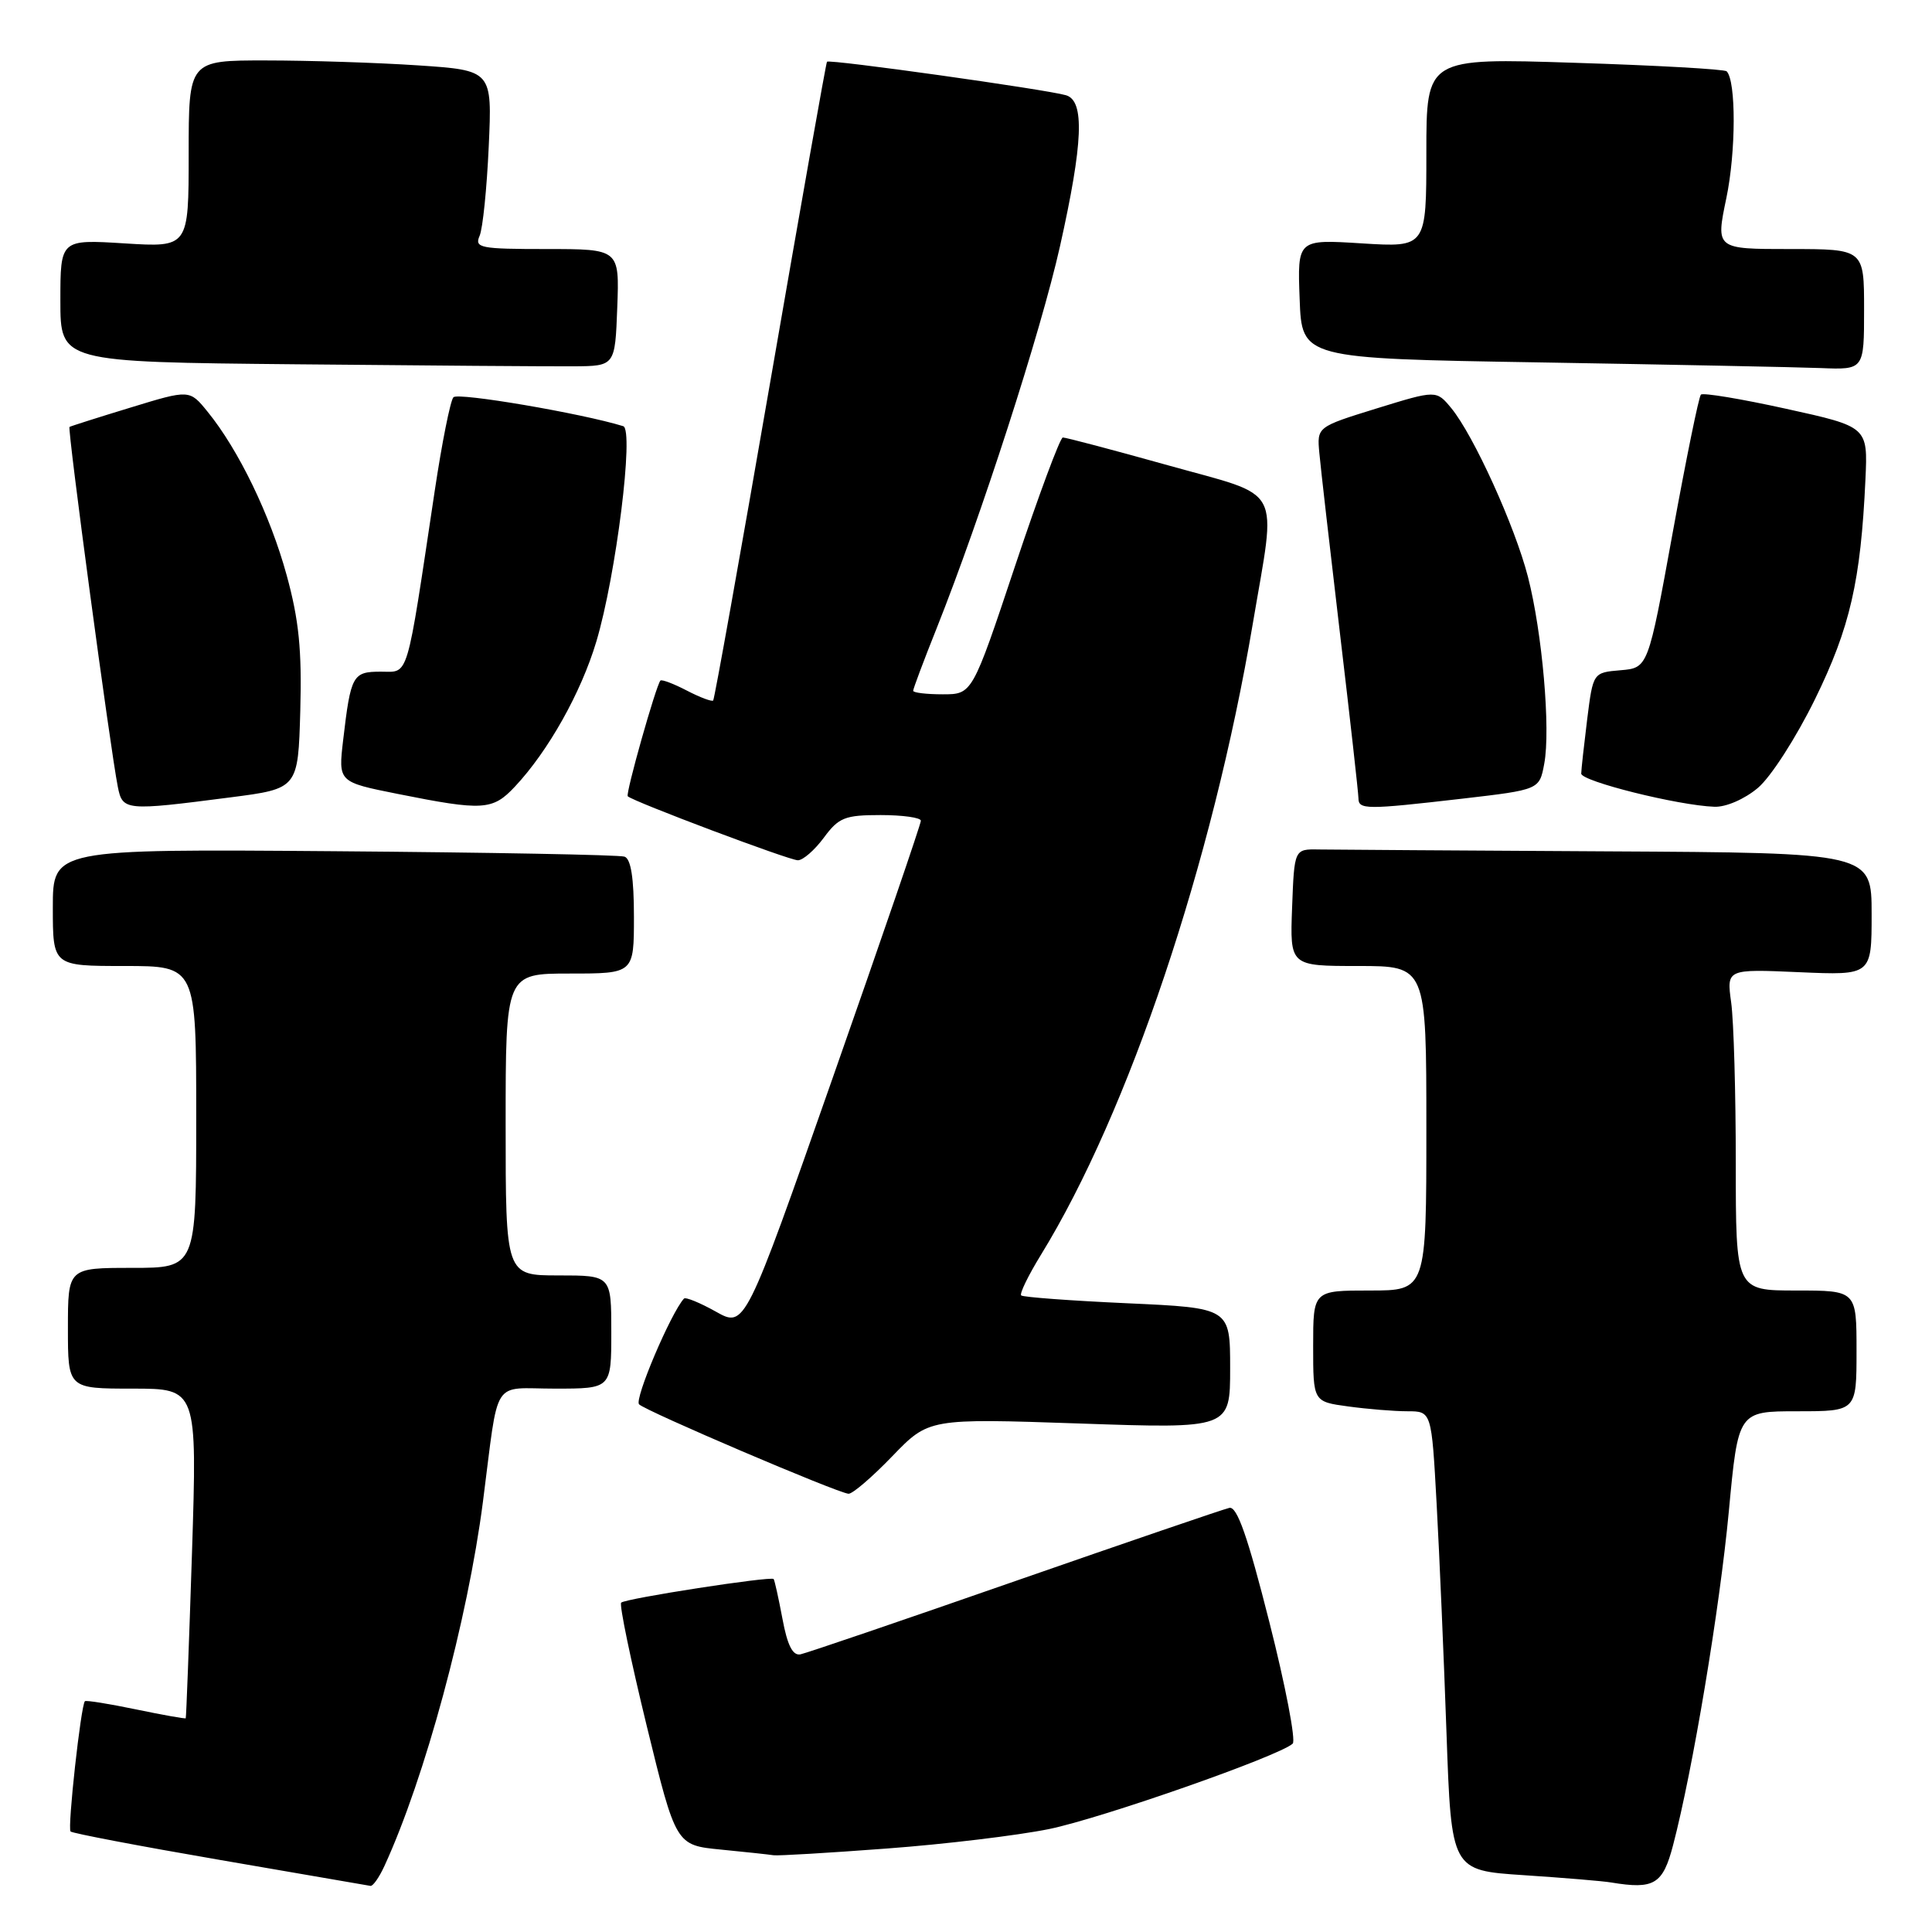 <?xml version="1.0" encoding="UTF-8" standalone="no"?>
<!DOCTYPE svg PUBLIC "-//W3C//DTD SVG 1.1//EN" "http://www.w3.org/Graphics/SVG/1.1/DTD/svg11.dtd" >
<svg xmlns="http://www.w3.org/2000/svg" xmlns:xlink="http://www.w3.org/1999/xlink" version="1.1" viewBox="0 0 256 256">
 <g >
 <path fill="currentColor"
d=" M 50.94 247.25 C 56.29 235.63 61.97 214.64 63.99 199.00 C 66.16 182.22 65.02 184.00 73.55 184.00 C 81.00 184.00 81.00 184.00 81.00 176.50 C 81.00 169.00 81.00 169.00 74.00 169.00 C 67.00 169.00 67.00 169.00 67.00 149.00 C 67.00 129.00 67.00 129.00 75.50 129.00 C 84.00 129.00 84.00 129.00 84.00 121.47 C 84.00 116.34 83.60 113.80 82.75 113.51 C 82.06 113.27 64.74 112.95 44.25 112.79 C 7.00 112.50 7.00 112.50 7.00 120.25 C 7.00 128.00 7.00 128.00 16.50 128.00 C 26.00 128.00 26.00 128.00 26.00 148.00 C 26.00 168.00 26.00 168.00 17.50 168.00 C 9.00 168.00 9.00 168.00 9.00 176.00 C 9.00 184.00 9.00 184.00 17.57 184.00 C 26.13 184.00 26.13 184.00 25.44 205.75 C 25.05 217.71 24.68 227.58 24.61 227.68 C 24.54 227.77 21.56 227.24 18.00 226.50 C 14.44 225.76 11.40 225.27 11.25 225.42 C 10.72 225.95 8.92 242.25 9.35 242.68 C 9.59 242.92 18.50 244.62 29.14 246.45 C 39.79 248.29 48.77 249.84 49.09 249.89 C 49.41 249.95 50.25 248.76 50.94 247.25 Z  M 221.69 244.50 C 224.30 234.54 227.86 213.21 229.08 200.25 C 230.32 187.00 230.32 187.00 238.16 187.00 C 246.00 187.00 246.00 187.00 246.00 179.00 C 246.00 171.00 246.00 171.00 238.00 171.00 C 230.00 171.00 230.00 171.00 230.00 154.14 C 230.00 144.87 229.73 135.28 229.39 132.84 C 228.78 128.40 228.78 128.40 238.39 128.82 C 248.00 129.24 248.00 129.24 248.00 121.12 C 248.00 113.00 248.00 113.00 213.00 112.81 C 193.75 112.70 176.54 112.59 174.75 112.56 C 171.50 112.50 171.50 112.50 171.21 120.25 C 170.92 128.00 170.92 128.00 179.96 128.00 C 189.00 128.00 189.00 128.00 189.00 149.50 C 189.00 171.00 189.00 171.00 181.50 171.00 C 174.00 171.00 174.00 171.00 174.00 178.36 C 174.00 185.73 174.00 185.73 178.64 186.36 C 181.19 186.71 184.72 187.00 186.49 187.00 C 189.69 187.00 189.69 187.00 190.36 199.25 C 190.73 205.99 191.32 219.68 191.67 229.67 C 192.31 247.84 192.31 247.84 201.91 248.47 C 207.18 248.82 212.40 249.25 213.50 249.44 C 219.19 250.38 220.33 249.69 221.69 244.50 Z  M 117.50 244.94 C 125.20 244.37 134.88 243.20 139.00 242.36 C 145.98 240.93 169.51 232.69 171.29 231.04 C 171.73 230.64 170.34 223.38 168.19 214.91 C 165.33 203.60 163.92 199.58 162.90 199.80 C 162.13 199.97 149.35 204.34 134.50 209.51 C 119.65 214.69 106.85 219.05 106.06 219.21 C 105.04 219.41 104.33 218.01 103.68 214.50 C 103.16 211.75 102.64 209.38 102.51 209.23 C 102.17 208.82 82.85 211.81 82.31 212.36 C 82.04 212.62 83.57 219.96 85.69 228.67 C 89.56 244.50 89.56 244.50 95.53 245.08 C 98.81 245.40 101.95 245.74 102.50 245.83 C 103.05 245.92 109.80 245.52 117.50 244.94 Z  M 118.22 192.97 C 123.07 187.94 123.07 187.94 143.03 188.62 C 163.00 189.31 163.00 189.31 163.00 181.31 C 163.00 173.31 163.00 173.31 149.37 172.69 C 141.88 172.35 135.55 171.88 135.31 171.65 C 135.08 171.41 136.26 168.99 137.93 166.27 C 149.54 147.39 160.65 114.32 166.00 82.65 C 169.15 63.97 170.23 65.99 154.75 61.65 C 147.46 59.61 141.20 57.96 140.83 57.97 C 140.47 57.99 137.62 65.65 134.50 75.00 C 128.83 92.00 128.83 92.00 124.92 92.00 C 122.76 92.00 121.00 91.79 121.00 91.53 C 121.00 91.27 122.39 87.55 124.10 83.28 C 130.01 68.43 137.91 43.97 140.45 32.65 C 143.52 18.92 143.75 13.35 141.25 12.62 C 138.62 11.85 109.84 7.81 109.58 8.18 C 109.45 8.36 106.08 27.40 102.08 50.50 C 98.08 73.60 94.67 92.65 94.50 92.82 C 94.33 93.00 92.75 92.41 91.00 91.50 C 89.25 90.59 87.68 90.00 87.51 90.18 C 86.93 90.80 82.86 105.20 83.18 105.51 C 83.87 106.20 104.57 113.99 105.72 113.99 C 106.39 114.00 107.94 112.65 109.16 111.00 C 111.14 108.32 111.95 108.00 116.69 108.00 C 119.61 108.00 122.01 108.34 122.02 108.75 C 122.03 109.16 116.79 124.45 110.37 142.73 C 98.71 175.96 98.71 175.96 94.86 173.80 C 92.75 172.62 90.85 171.84 90.63 172.07 C 88.90 173.96 84.02 185.42 84.68 186.08 C 85.59 186.99 110.93 197.81 112.43 197.93 C 112.95 197.97 115.55 195.74 118.22 192.97 Z  M 30.50 105.66 C 39.50 104.50 39.50 104.50 39.79 94.16 C 40.01 86.10 39.61 82.14 37.98 76.20 C 35.80 68.25 31.61 59.59 27.51 54.56 C 25.12 51.61 25.12 51.61 17.31 54.00 C 13.01 55.31 9.37 56.47 9.21 56.57 C 8.91 56.76 14.62 99.30 15.61 104.25 C 16.24 107.43 16.59 107.46 30.50 105.66 Z  M 68.21 104.25 C 72.64 99.54 77.00 91.77 79.02 85.00 C 81.63 76.27 84.04 56.93 82.58 56.47 C 77.08 54.77 60.66 51.97 60.08 52.64 C 59.67 53.11 58.56 58.67 57.61 65.00 C 53.78 90.53 54.23 89.00 50.46 89.00 C 46.73 89.00 46.48 89.45 45.47 98.06 C 44.82 103.62 44.82 103.62 52.66 105.19 C 64.01 107.46 65.27 107.38 68.21 104.25 Z  M 193.74 105.83 C 203.98 104.64 203.98 104.64 204.62 101.20 C 205.48 96.64 204.36 83.81 202.46 76.43 C 200.73 69.71 195.27 57.70 192.31 54.09 C 190.32 51.68 190.32 51.68 182.41 54.12 C 174.50 56.57 174.50 56.57 174.82 60.03 C 174.99 61.94 176.23 72.72 177.56 84.00 C 178.90 95.28 179.99 105.06 180.00 105.75 C 180.00 107.30 180.99 107.30 193.74 105.83 Z  M 232.92 104.41 C 234.64 102.97 237.99 97.75 240.49 92.66 C 245.14 83.17 246.56 76.99 247.18 63.53 C 247.50 56.55 247.50 56.55 236.69 54.17 C 230.75 52.86 225.66 52.01 225.38 52.29 C 225.10 52.56 223.42 60.82 221.63 70.64 C 218.38 88.50 218.38 88.50 214.73 88.81 C 211.09 89.12 211.09 89.12 210.31 95.31 C 209.89 98.71 209.53 101.95 209.52 102.50 C 209.50 103.52 222.36 106.73 227.17 106.90 C 228.70 106.96 231.16 105.89 232.92 104.41 Z  M 81.79 40.75 C 82.08 33.00 82.08 33.00 72.44 33.00 C 63.62 33.00 62.85 32.85 63.55 31.25 C 63.97 30.29 64.51 24.96 64.76 19.41 C 65.22 9.32 65.22 9.32 55.36 8.66 C 49.94 8.30 40.89 8.01 35.25 8.01 C 25.00 8.00 25.00 8.00 25.00 20.39 C 25.00 32.78 25.00 32.78 16.50 32.25 C 8.00 31.72 8.00 31.72 8.00 39.84 C 8.00 47.97 8.00 47.97 39.25 48.27 C 56.44 48.44 72.97 48.56 76.00 48.54 C 81.50 48.50 81.50 48.50 81.79 40.75 Z  M 247.00 41.00 C 247.00 33.00 247.00 33.00 237.17 33.00 C 227.34 33.00 227.34 33.00 228.75 26.25 C 230.03 20.13 230.05 10.72 228.79 9.45 C 228.51 9.17 219.44 8.66 208.64 8.32 C 189.00 7.68 189.00 7.68 189.00 20.23 C 189.00 32.78 189.00 32.78 180.46 32.25 C 171.91 31.71 171.91 31.71 172.21 39.61 C 172.50 47.50 172.50 47.50 204.00 48.02 C 221.32 48.31 238.09 48.65 241.25 48.77 C 247.00 49.00 247.00 49.00 247.00 41.00 Z "/>
</g>
</svg>